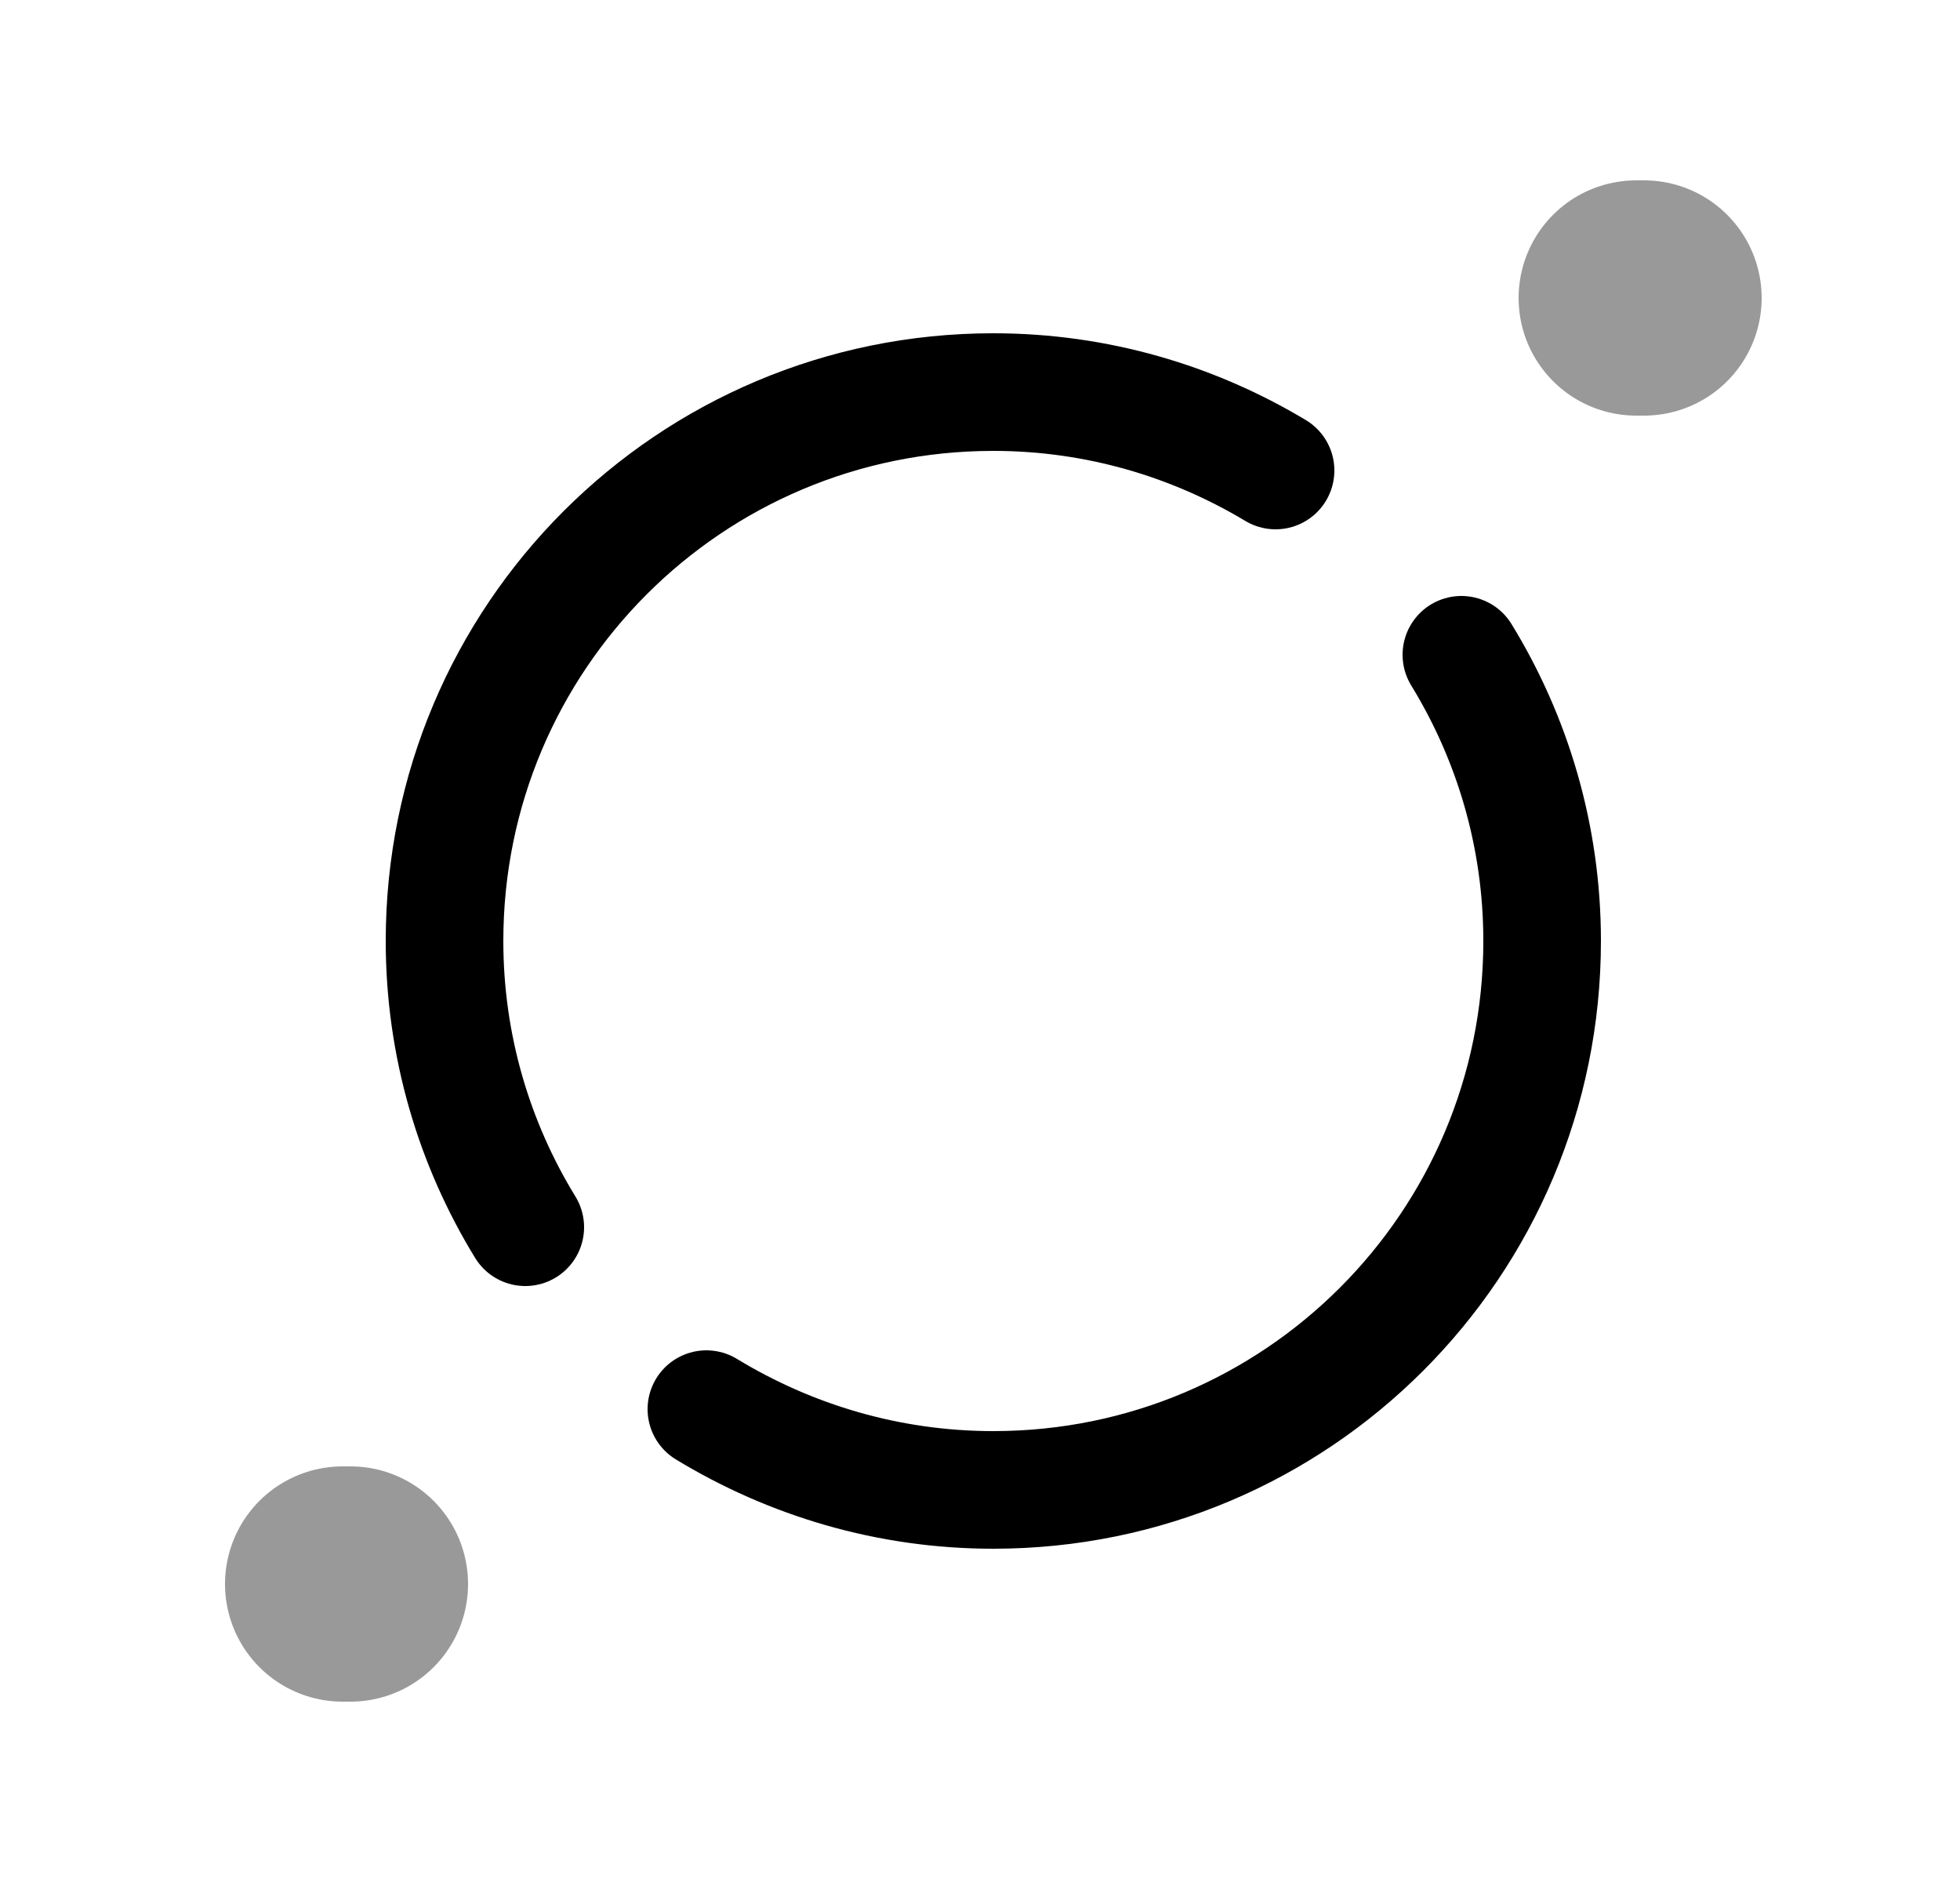 <svg width="25" height="24" viewBox="0 0 25 24" fill="none" xmlns="http://www.w3.org/2000/svg">
<path d="M16.27 6C15.22 5.37 13.99 5 12.67 5C8.8 5 5.67 8.13 5.67 12C5.67 13.34 6.05 14.59 6.7 15.65" stroke="black" stroke-width="1.5" stroke-miterlimit="10" stroke-linecap="round" stroke-linejoin="round"/>
<path d="M9.01 17.97C10.08 18.62 11.33 19 12.67 19C16.54 19 19.67 15.87 19.67 12C19.67 10.66 19.29 9.41 18.64 8.35" stroke="black" stroke-width="1.5" stroke-miterlimit="10" stroke-linecap="round" stroke-linejoin="round"/>
<path opacity="0.4" d="M20.87 3.8H20.97" stroke="black" stroke-width="3" stroke-miterlimit="10" stroke-linecap="round" stroke-linejoin="round"/>
<path opacity="0.4" d="M4.37 20.2H4.47" stroke="black" stroke-width="3" stroke-miterlimit="10" stroke-linecap="round" stroke-linejoin="round"/>
</svg>
